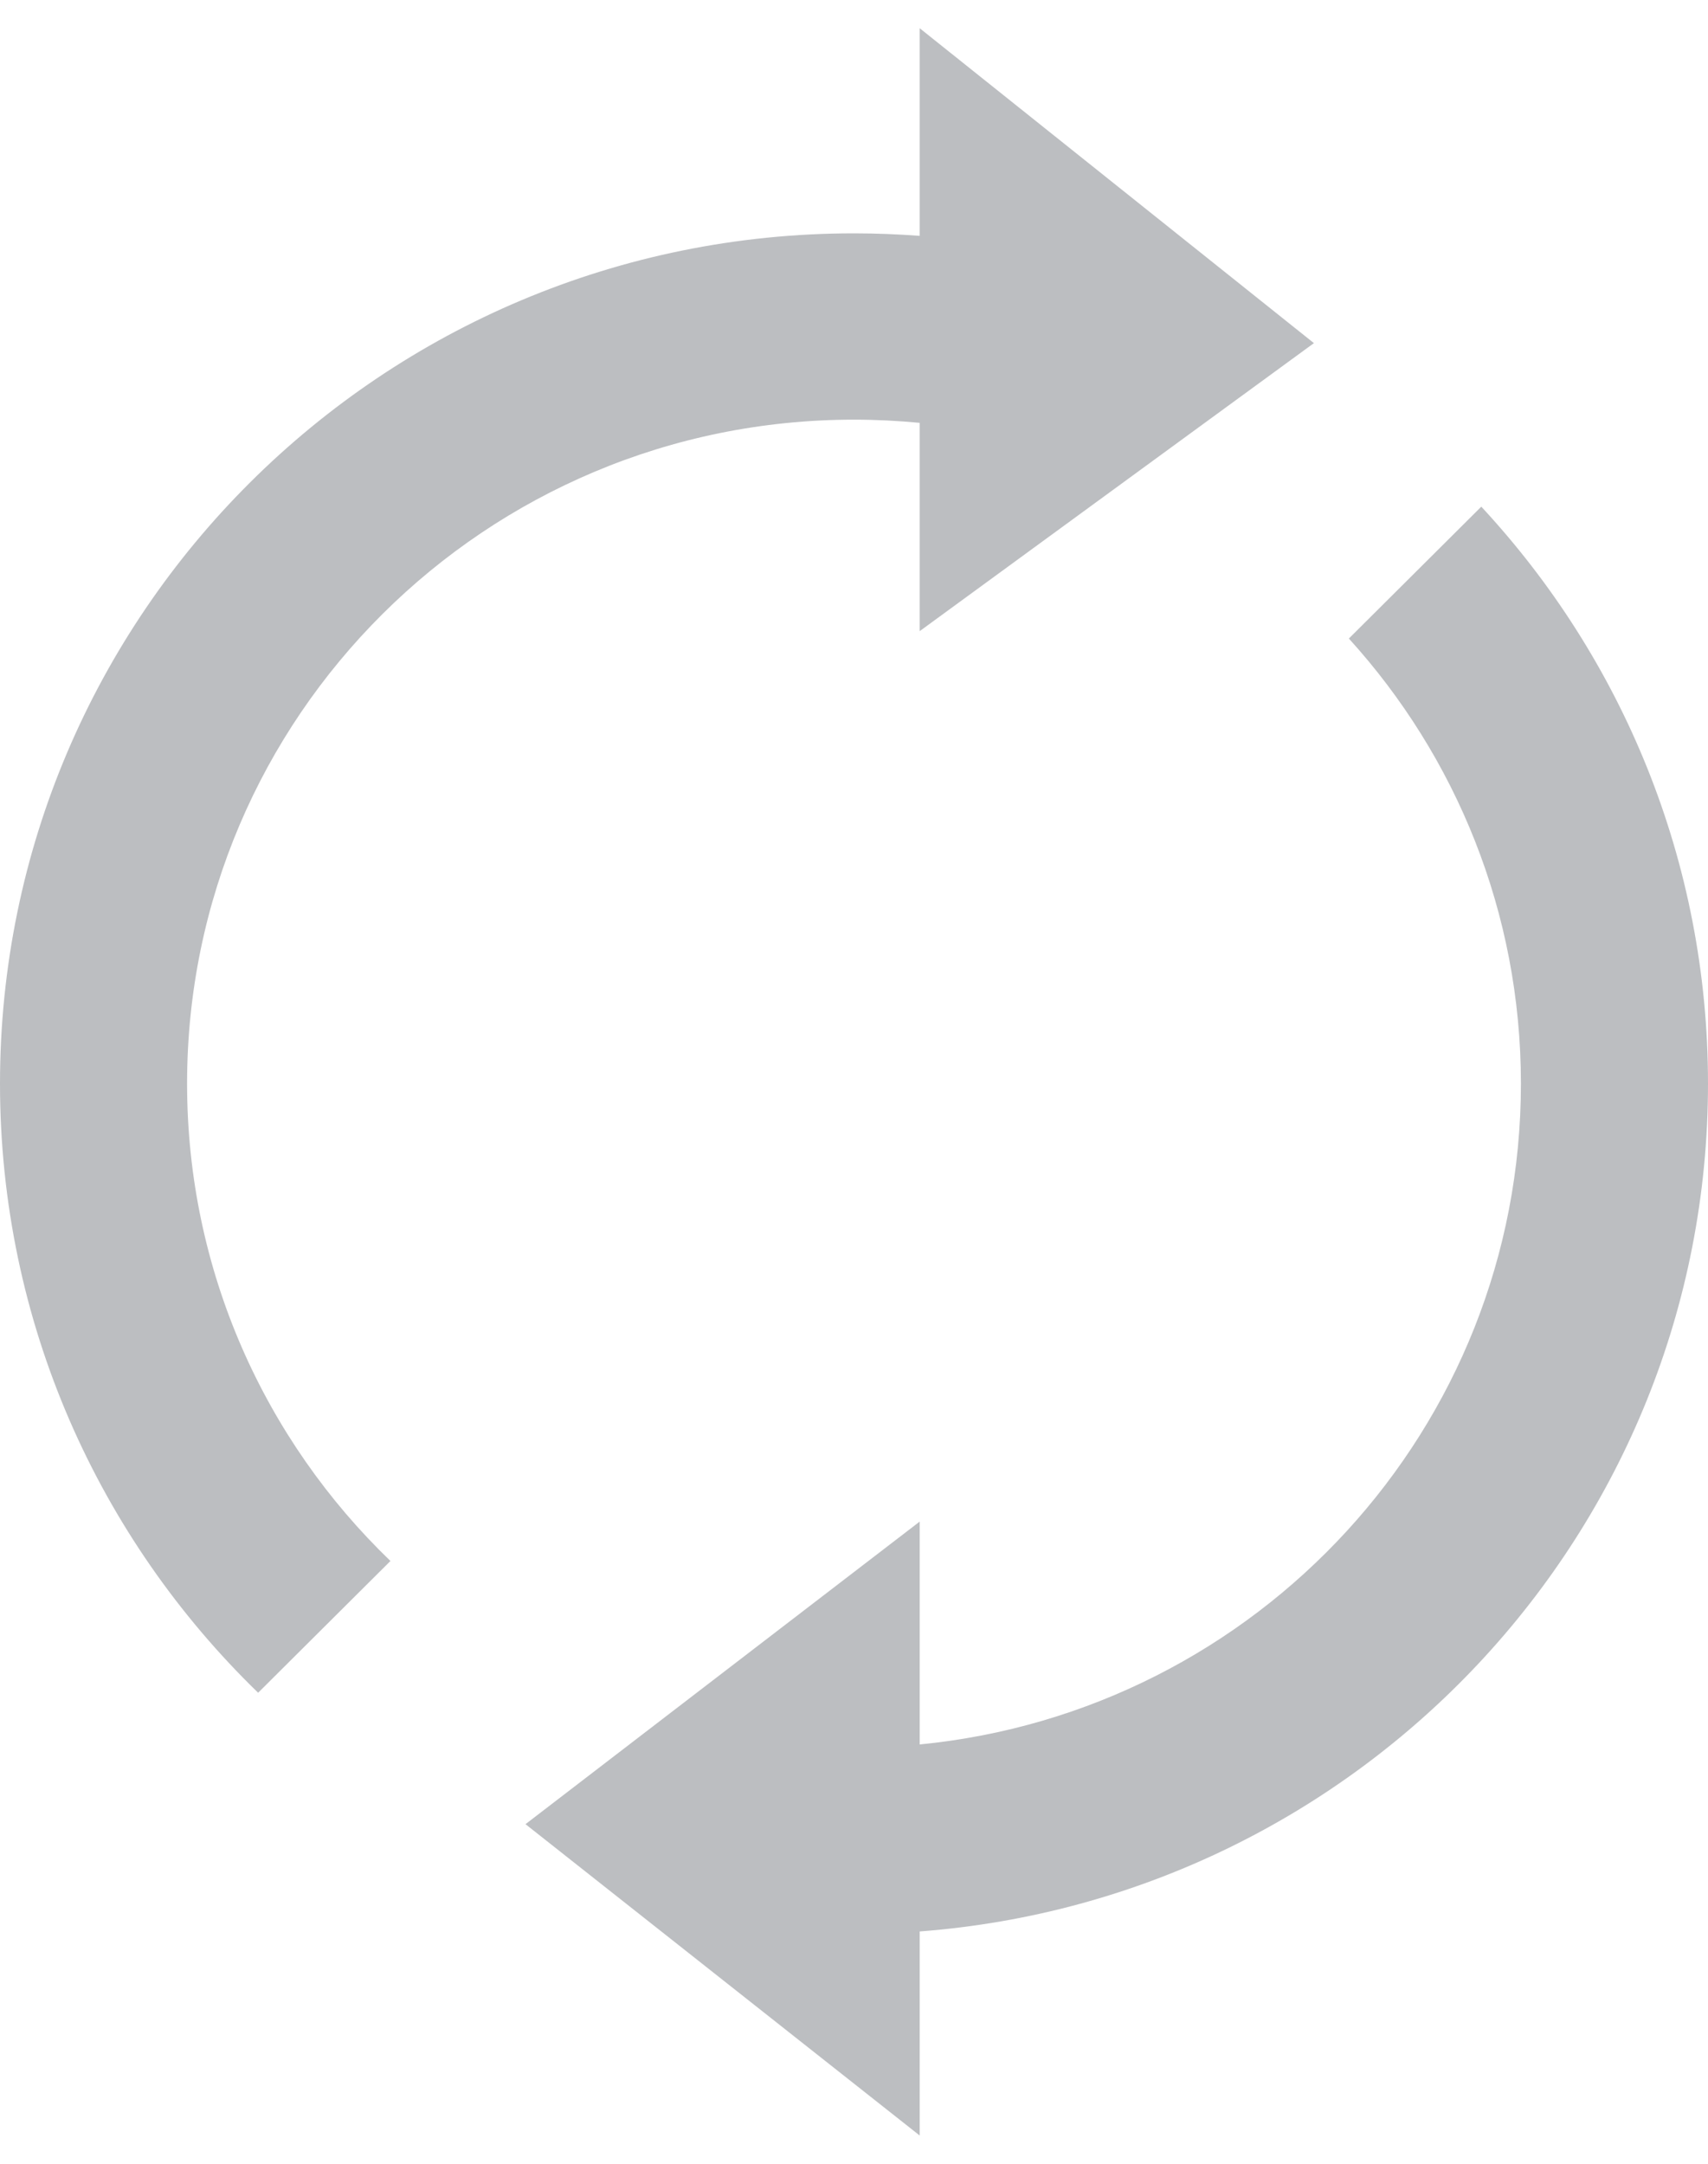 <svg width="15" height="19" viewBox="0 0 15 19" fill="none" xmlns="http://www.w3.org/2000/svg">
<path fill-rule="evenodd" clip-rule="evenodd" d="M8.077 0.248L11.539 3.013L8.077 5.542V3.713C7.887 3.695 7.695 3.685 7.5 3.685C4.265 3.685 1.643 6.295 1.643 9.515C1.643 11.161 2.328 12.647 3.429 13.707L2.267 14.864C0.869 13.508 0 11.613 0 9.515C0 5.392 3.358 2.049 7.5 2.049C7.694 2.049 7.887 2.057 8.077 2.071V0.248ZM13.357 9.515C13.357 8.012 12.785 6.641 11.846 5.607L13.009 4.449C14.245 5.78 15 7.56 15 9.515C15 13.445 11.95 16.666 8.077 16.96V18.752L4.615 16.018L8.077 13.361V15.318C11.041 15.029 13.357 12.542 13.357 9.515Z" fill="#BCBEC1"/>
</svg>
